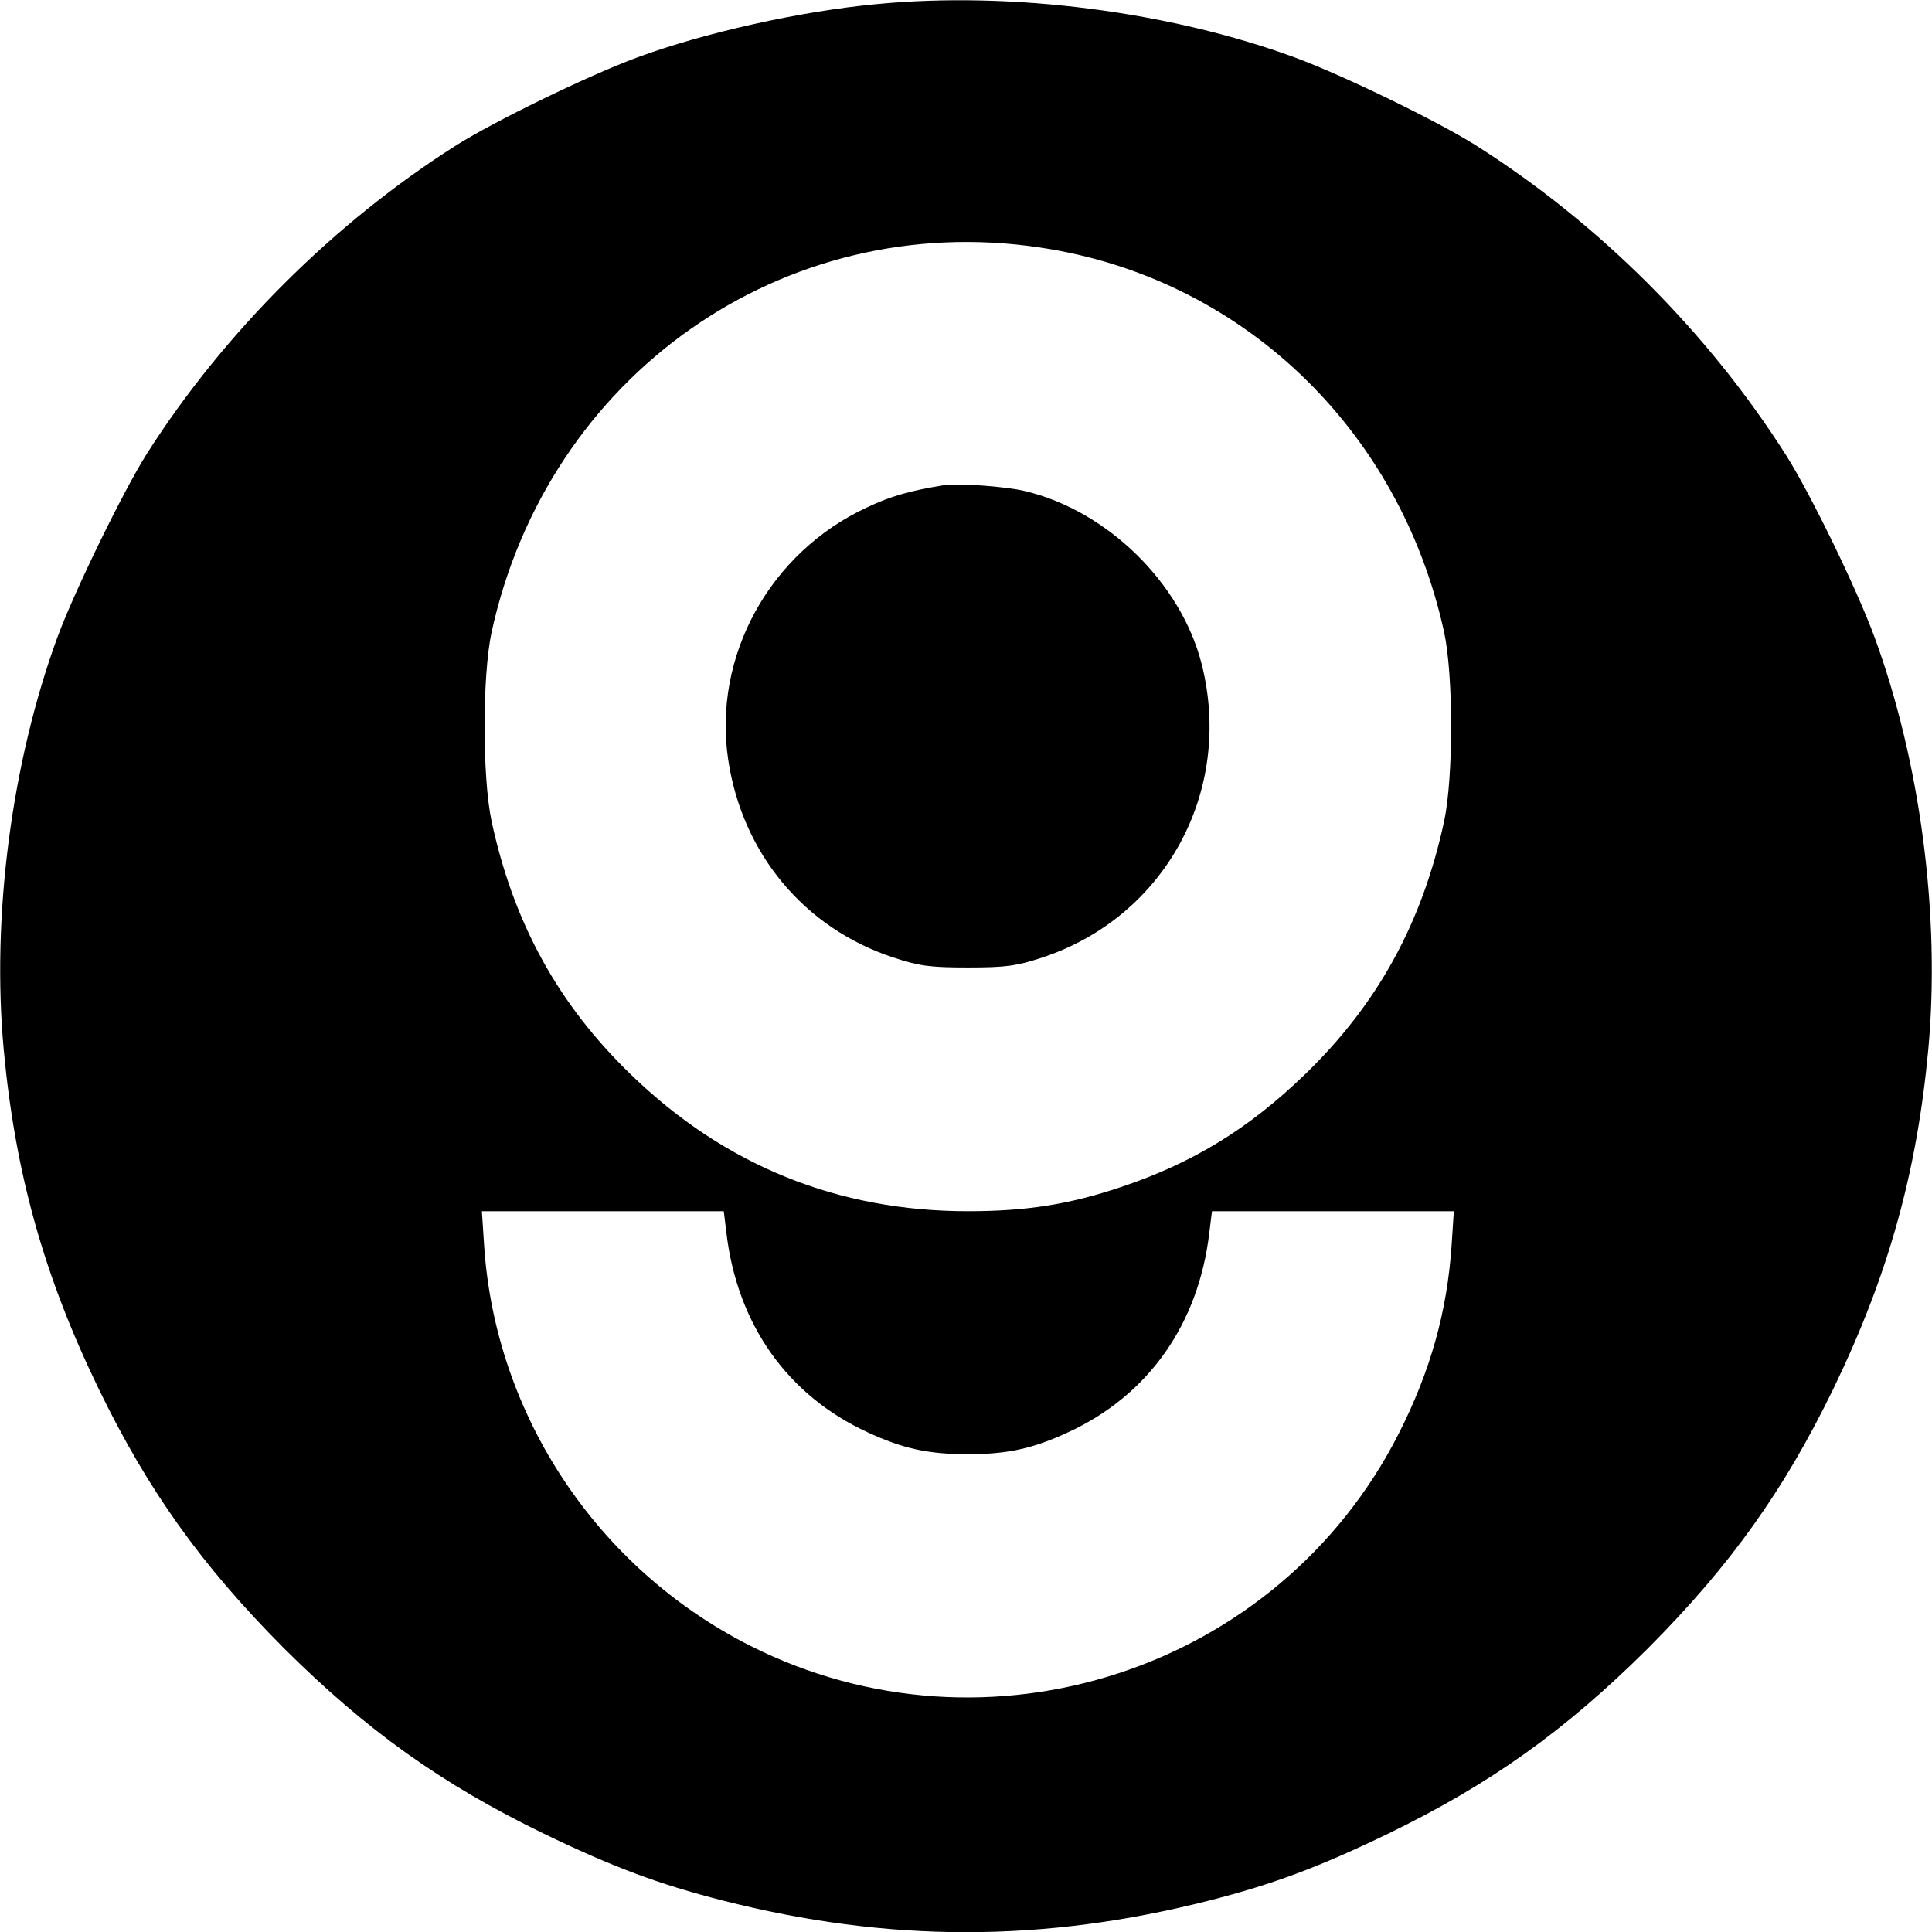 <?xml version="1.0" standalone="no"?>
<!DOCTYPE svg PUBLIC "-//W3C//DTD SVG 20010904//EN"
 "http://www.w3.org/TR/2001/REC-SVG-20010904/DTD/svg10.dtd">
<svg version="1.0" xmlns="http://www.w3.org/2000/svg"
 width="520pt" height="520pt" viewBox="0 0 520 520"
 preserveAspectRatio="xMidYMid meet">
<g transform="translate(0,520) scale(0.1,-0.1)"
fill="#000000" stroke="none">
<path d="M2360 5189 c-205 -19 -465 -77 -646 -144 -130 -48 -381 -170 -486
-236 -328 -208 -625 -504 -832 -829 -64 -101 -196 -372 -241 -494 -124 -338
-178 -752 -145 -1111 31 -333 108 -608 255 -912 133 -274 277 -476 499 -699
223 -222 425 -366 699 -499 186 -90 309 -136 481 -180 447 -114 865 -114 1312
0 172 44 295 90 481 180 274 133 476 277 699 499 222 223 366 425 499 699 147
304 224 579 255 912 33 359 -21 774 -145 1111 -48 130 -170 381 -236 486 -210
332 -505 627 -837 837 -105 66 -356 188 -486 236 -337 124 -763 179 -1126 144z
m438 -655 c542 -80 969 -487 1089 -1036 25 -117 25 -390 0 -508 -59 -274 -179
-493 -376 -683 -150 -145 -302 -238 -494 -302 -140 -47 -255 -65 -412 -65
-350 0 -654 123 -906 367 -197 190 -317 409 -376 683 -25 118 -25 391 0 508
151 693 786 1139 1475 1036z m-843 -2651 c29 -248 165 -439 380 -538 95 -44
163 -59 270 -59 107 0 175 15 270 59 215 99 351 290 380 538 l7 57 326 0 325
0 -6 -92 c-12 -178 -57 -339 -143 -508 -324 -636 -1106 -891 -1744 -570 -412
208 -687 620 -717 1078 l-6 92 325 0 326 0 7 -57z"/>
<path d="M2540 3894 c-92 -15 -144 -30 -205 -59 -263 -121 -417 -401 -375
-680 38 -253 205 -453 444 -532 70 -23 98 -27 201 -27 103 0 131 4 201 27 331
110 515 449 428 791 -56 218 -254 411 -474 464 -53 13 -184 22 -220 16z"/>
</g>
</svg>
